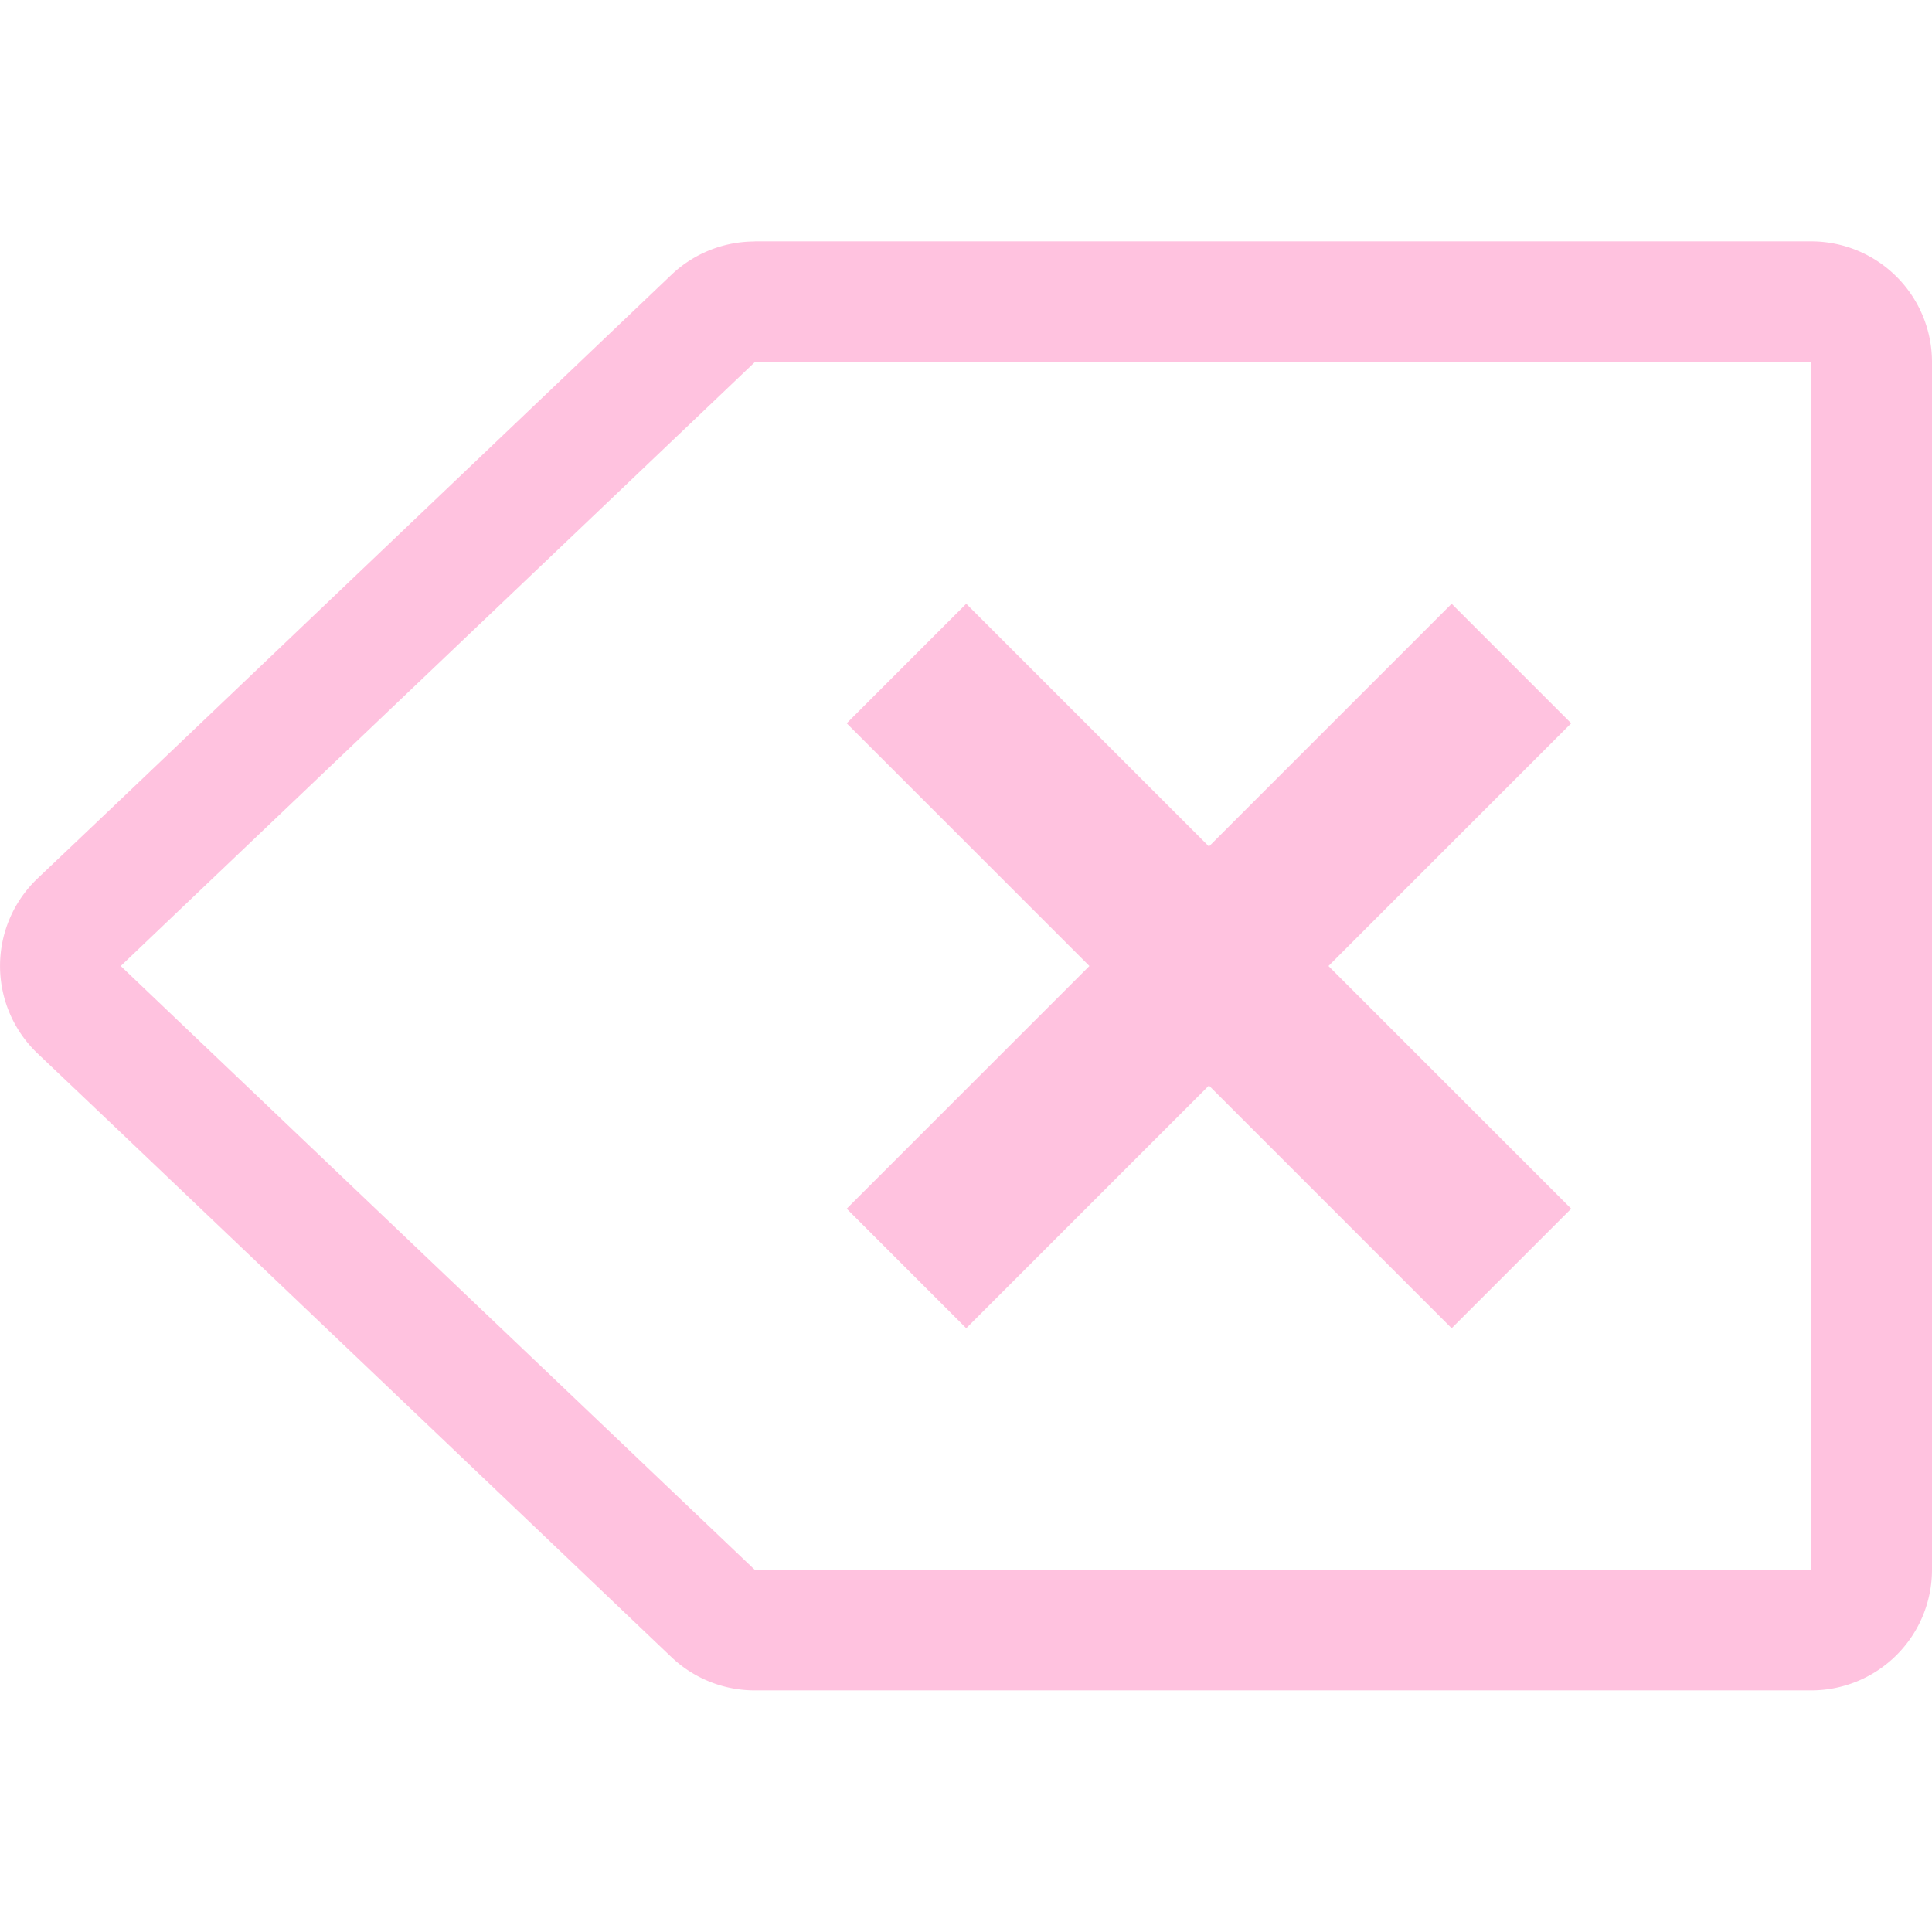 <svg version="1.1" viewBox="0 0 16 16" xmlns="http://www.w3.org/2000/svg">
 <defs>
  <style id="current-color-scheme" type="text/css">.ColorScheme-Text {
        color:#ffc2df;
      }</style>
 </defs>
 <path d="m6.25 2a1 1 0 0 0-0.689 0.275l-4.631 4.412-0.619 0.588a1 1 0 0 0 0 1.449l0.619 0.588 4.631 4.412a1 1 0 0 0 0.689 0.275h7.875 0.875a1 1 0 0 0 1-1v-10a1 1 0 0 0-1-1h-0.875-7.875zm0 1h7.875 0.875v10h-0.875-7.875l-4.631-4.41-0.619-0.59 0.619-0.59 4.631-4.41z" style="fill:currentColor" class="ColorScheme-Text"/>
 <path d="m8.002 5 2.01 2.01 2.01-2.01 0.99 0.99-2.01 2.01 2.01 2.01-0.99 0.99-2.01-2.01-2.01 2.01-0.99-0.99 2.01-2.01-2.01-2.01z" style="fill:currentColor" class="ColorScheme-Text"/>
</svg>
